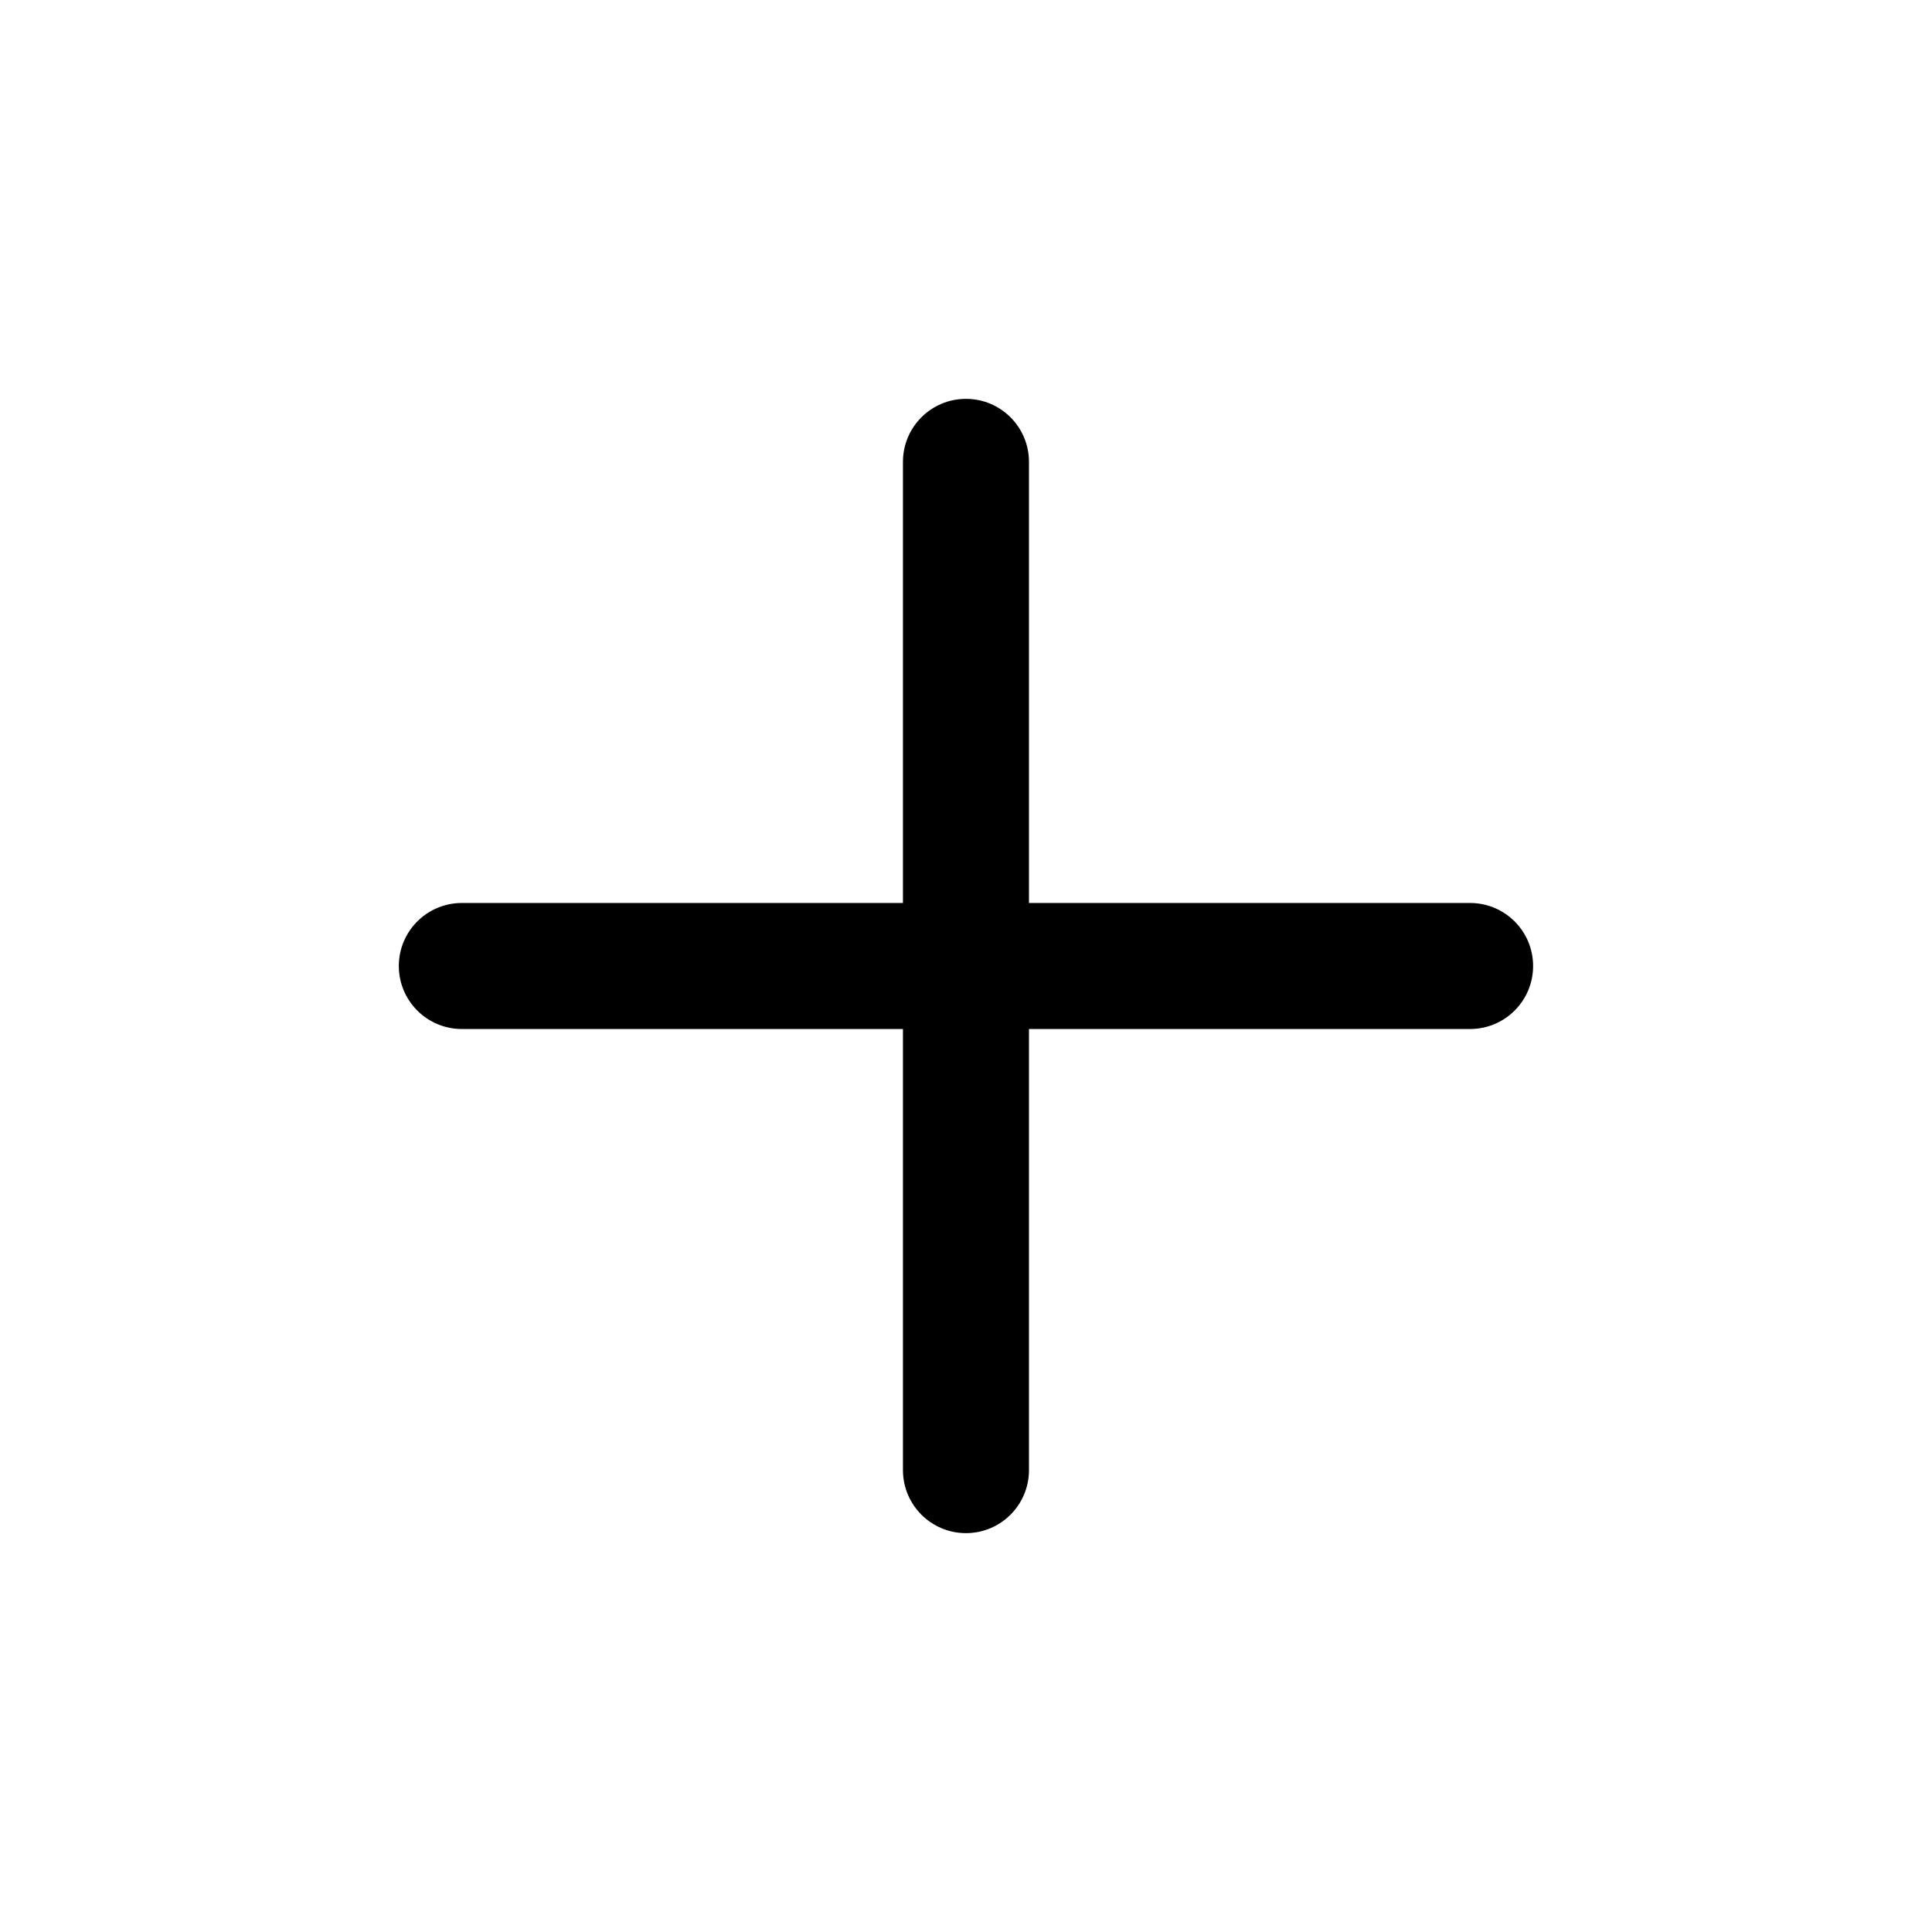 <?xml version="1.0" encoding="UTF-8"?>
<svg enable-background="new 0 0 512 512" version="1.1" viewBox="0 0 512 512" xml:space="preserve"
     xmlns="http://www.w3.org/2000/svg"><path d="m389.59 239.3h-116.9v-116.9c0-9.222-7.477-16.699-16.699-16.699s-16.699 7.477-16.699 16.699v116.9h-116.9c-9.222 0-16.699 7.477-16.699 16.699s7.477 16.699 16.699 16.699h116.9v116.9c0 9.222 7.477 16.699 16.699 16.699s16.699-7.477 16.699-16.699v-116.9h116.9c9.222 0 16.699-7.477 16.699-16.699s-7.476-16.699-16.699-16.699z"/></svg>
